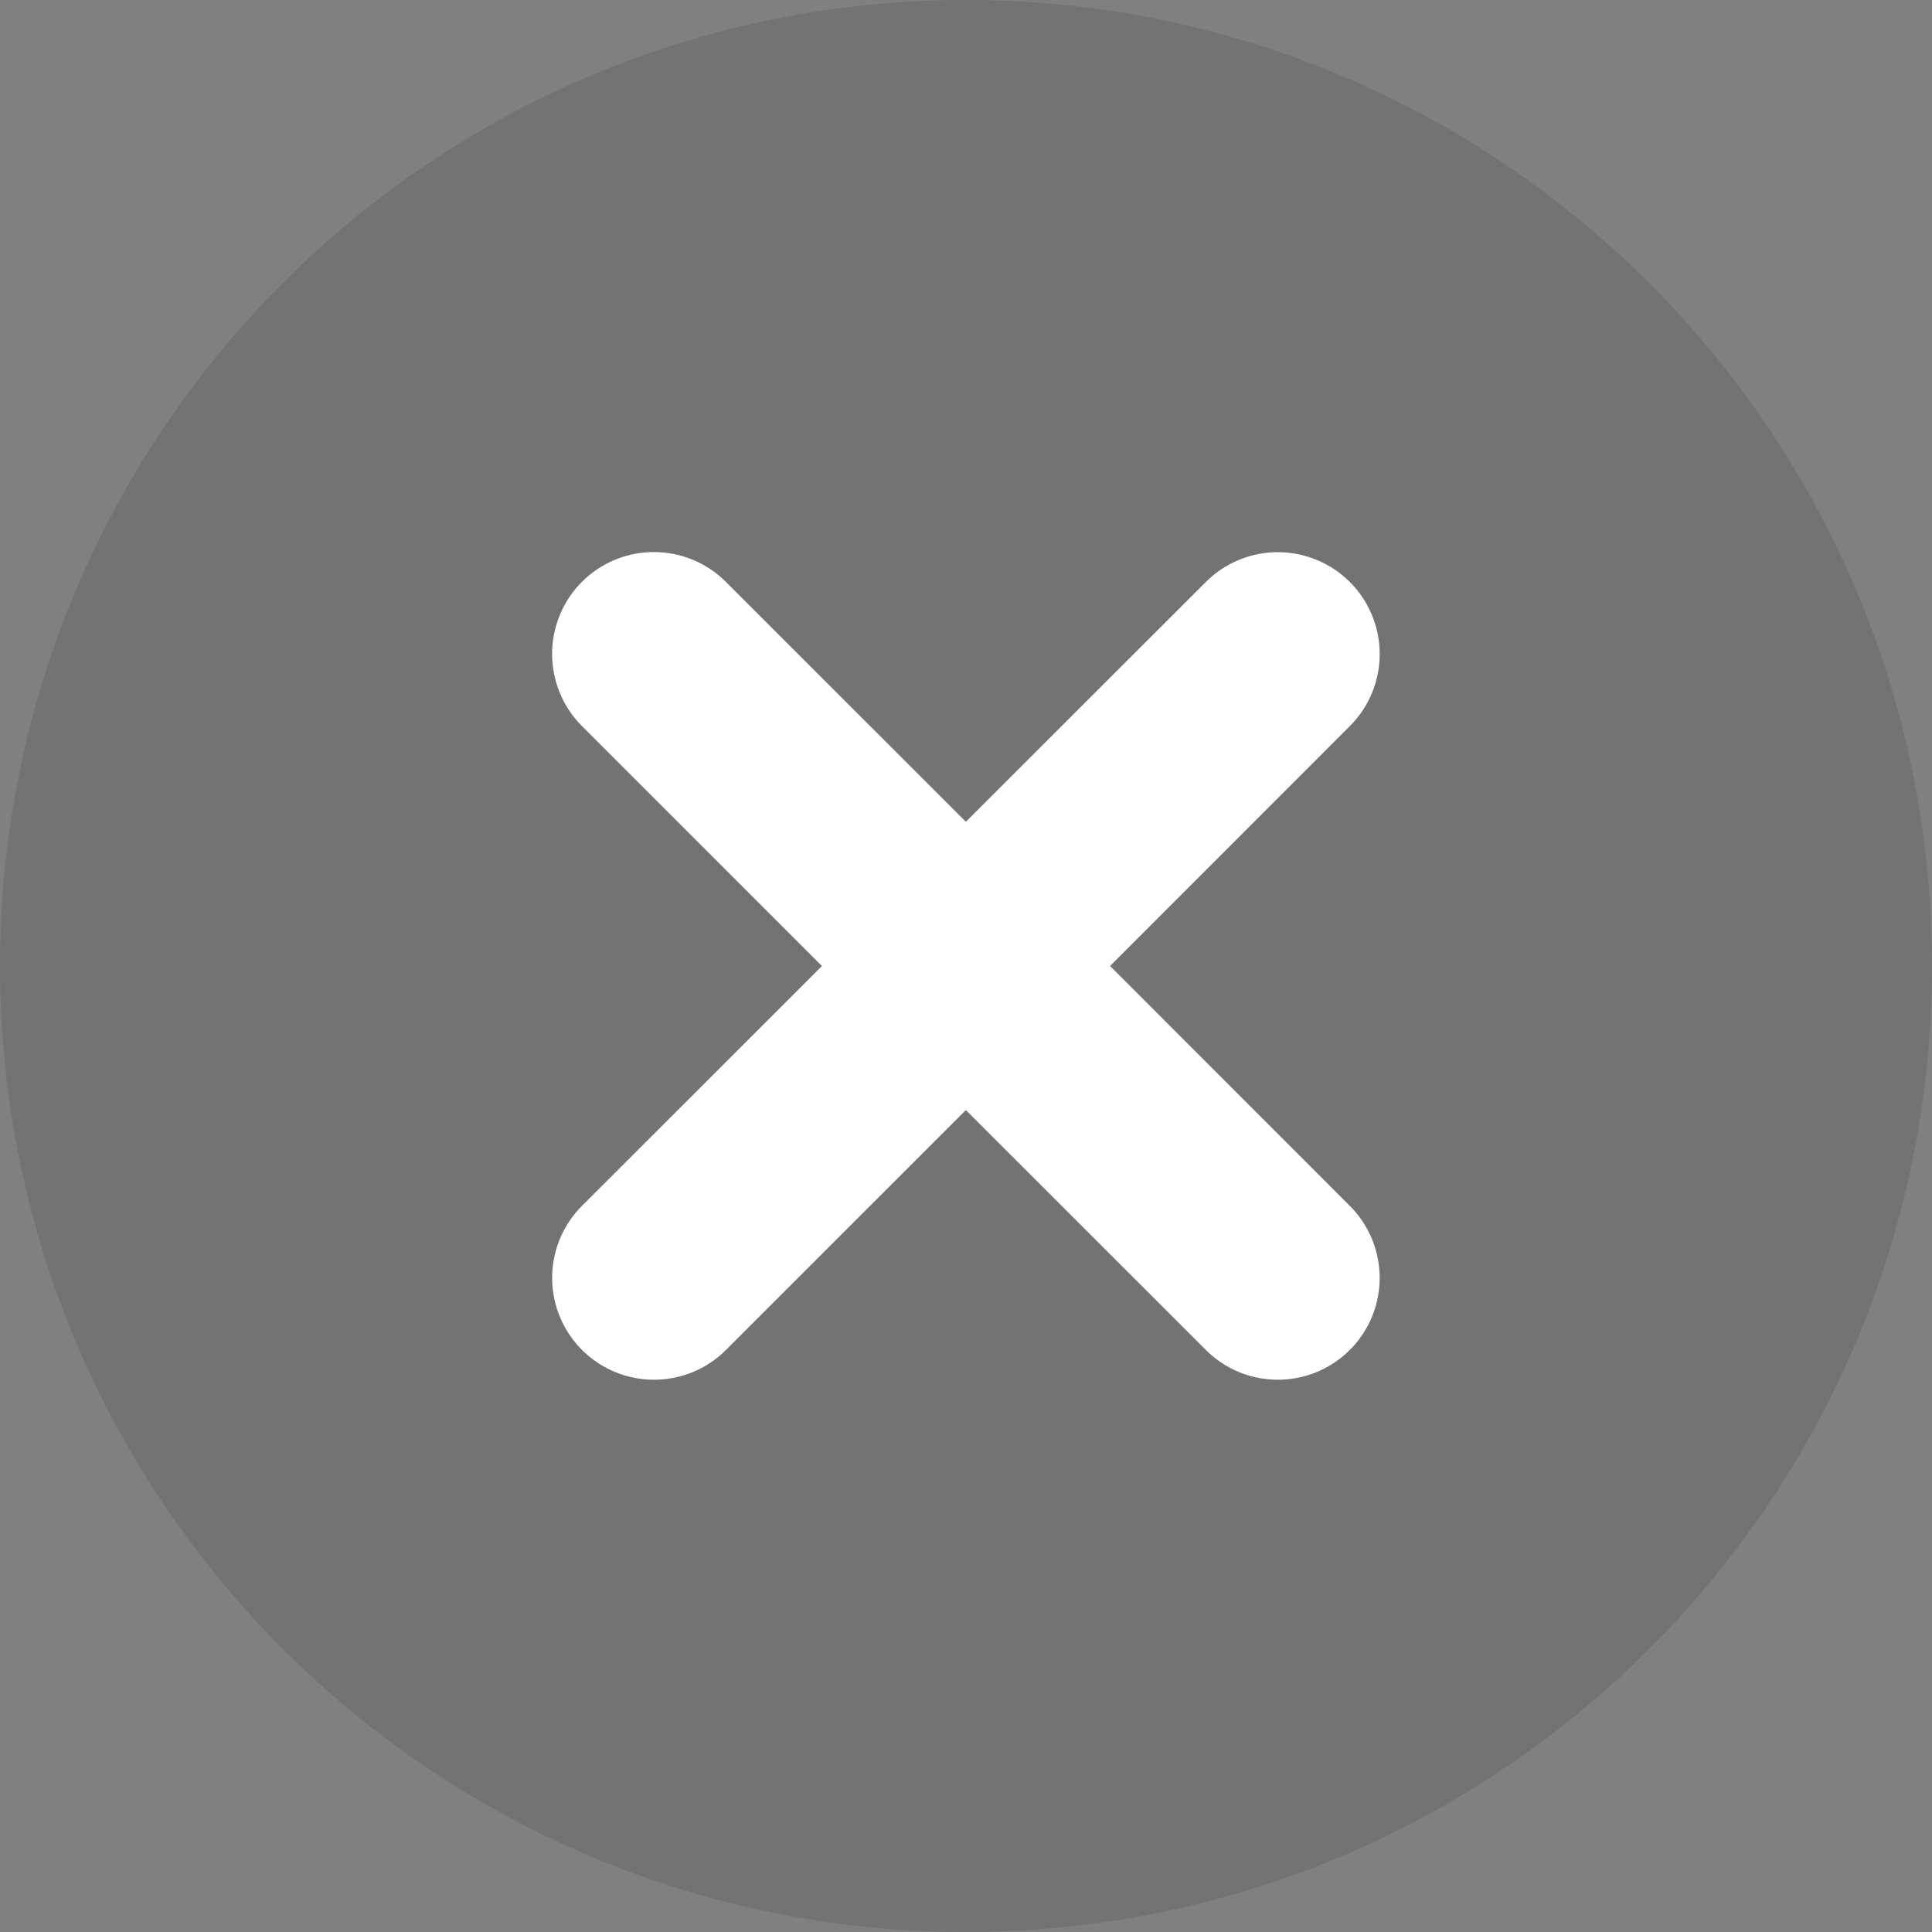 <svg width="26" height="26" fill="none" xmlns="http://www.w3.org/2000/svg"><rect width="100%" height="100%" fill="#808080" stroke="none"/><path fill-rule="evenodd" clip-rule="evenodd" d="M13 26c7.18 0 13-5.82 13-13S20.18 0 13 0 0 5.82 0 13s5.82 13 13 13z" fill="#000" opacity=".1"/><path fill-rule="evenodd" clip-rule="evenodd" d="M18.165 16.228a1.37 1.37 0 11-1.937 1.939l-3.23-3.228-3.228 3.228a1.37 1.37 0 11-1.937-1.94L11.061 13 7.833 9.772a1.373 1.373 0 01-.003-1.94 1.37 1.37 0 011.94 0l3.228 3.227 3.23-3.227a1.37 1.37 0 111.937 1.94L14.939 13l3.226 3.228z" fill="#fff"/></svg>
